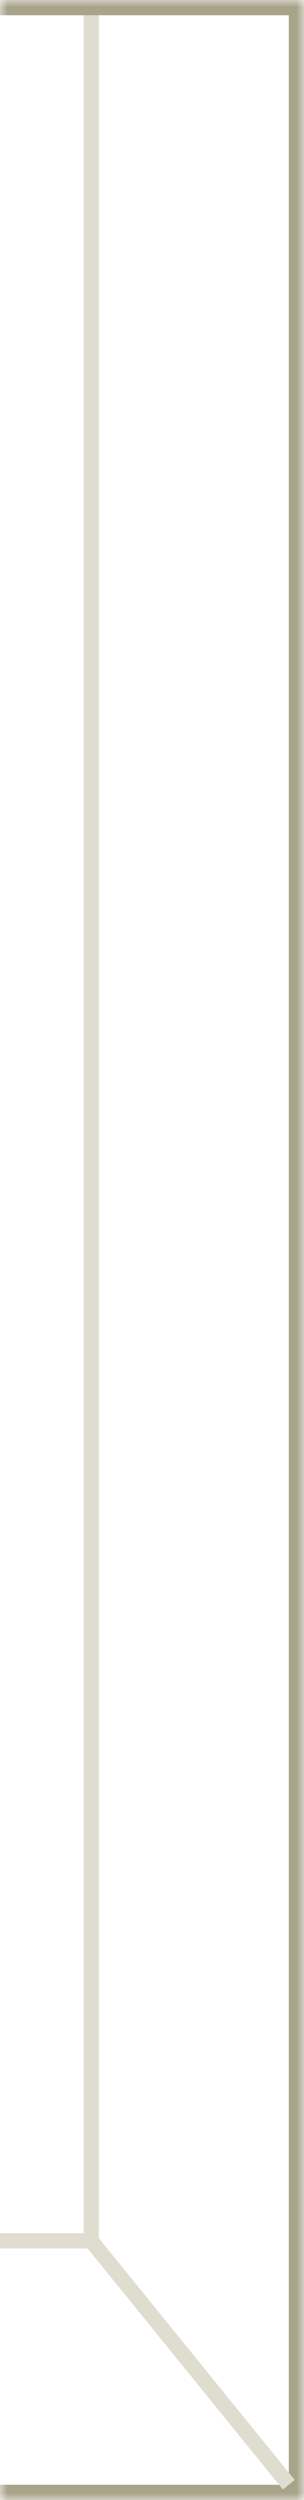<svg width="20" height="164" viewBox="0 0 20 164" fill="none" xmlns="http://www.w3.org/2000/svg">
<mask id="path-1-inside-1_391_29145" fill="white">
<path d="M20 0H0V164H20V0Z"/>
</mask>
<path d="M20 0H0V164H20V0Z" fill="white"/>
<path d="M20 0V-1H21V0H20ZM20 164H21V165H20V164ZM20 1H0V-1H20V1ZM0 163H20V165H0V163ZM19 164V0H21V164H19Z" fill="#A9A38A" mask="url(#path-1-inside-1_391_29145)"/>
<path d="M6 147L19 163" stroke="#DFDDCF"/>
<path d="M6 147V1" stroke="#DFDDCF"/>
<path d="M6 147H-2.38419e-07" stroke="#DFDDCF"/>
</svg>
